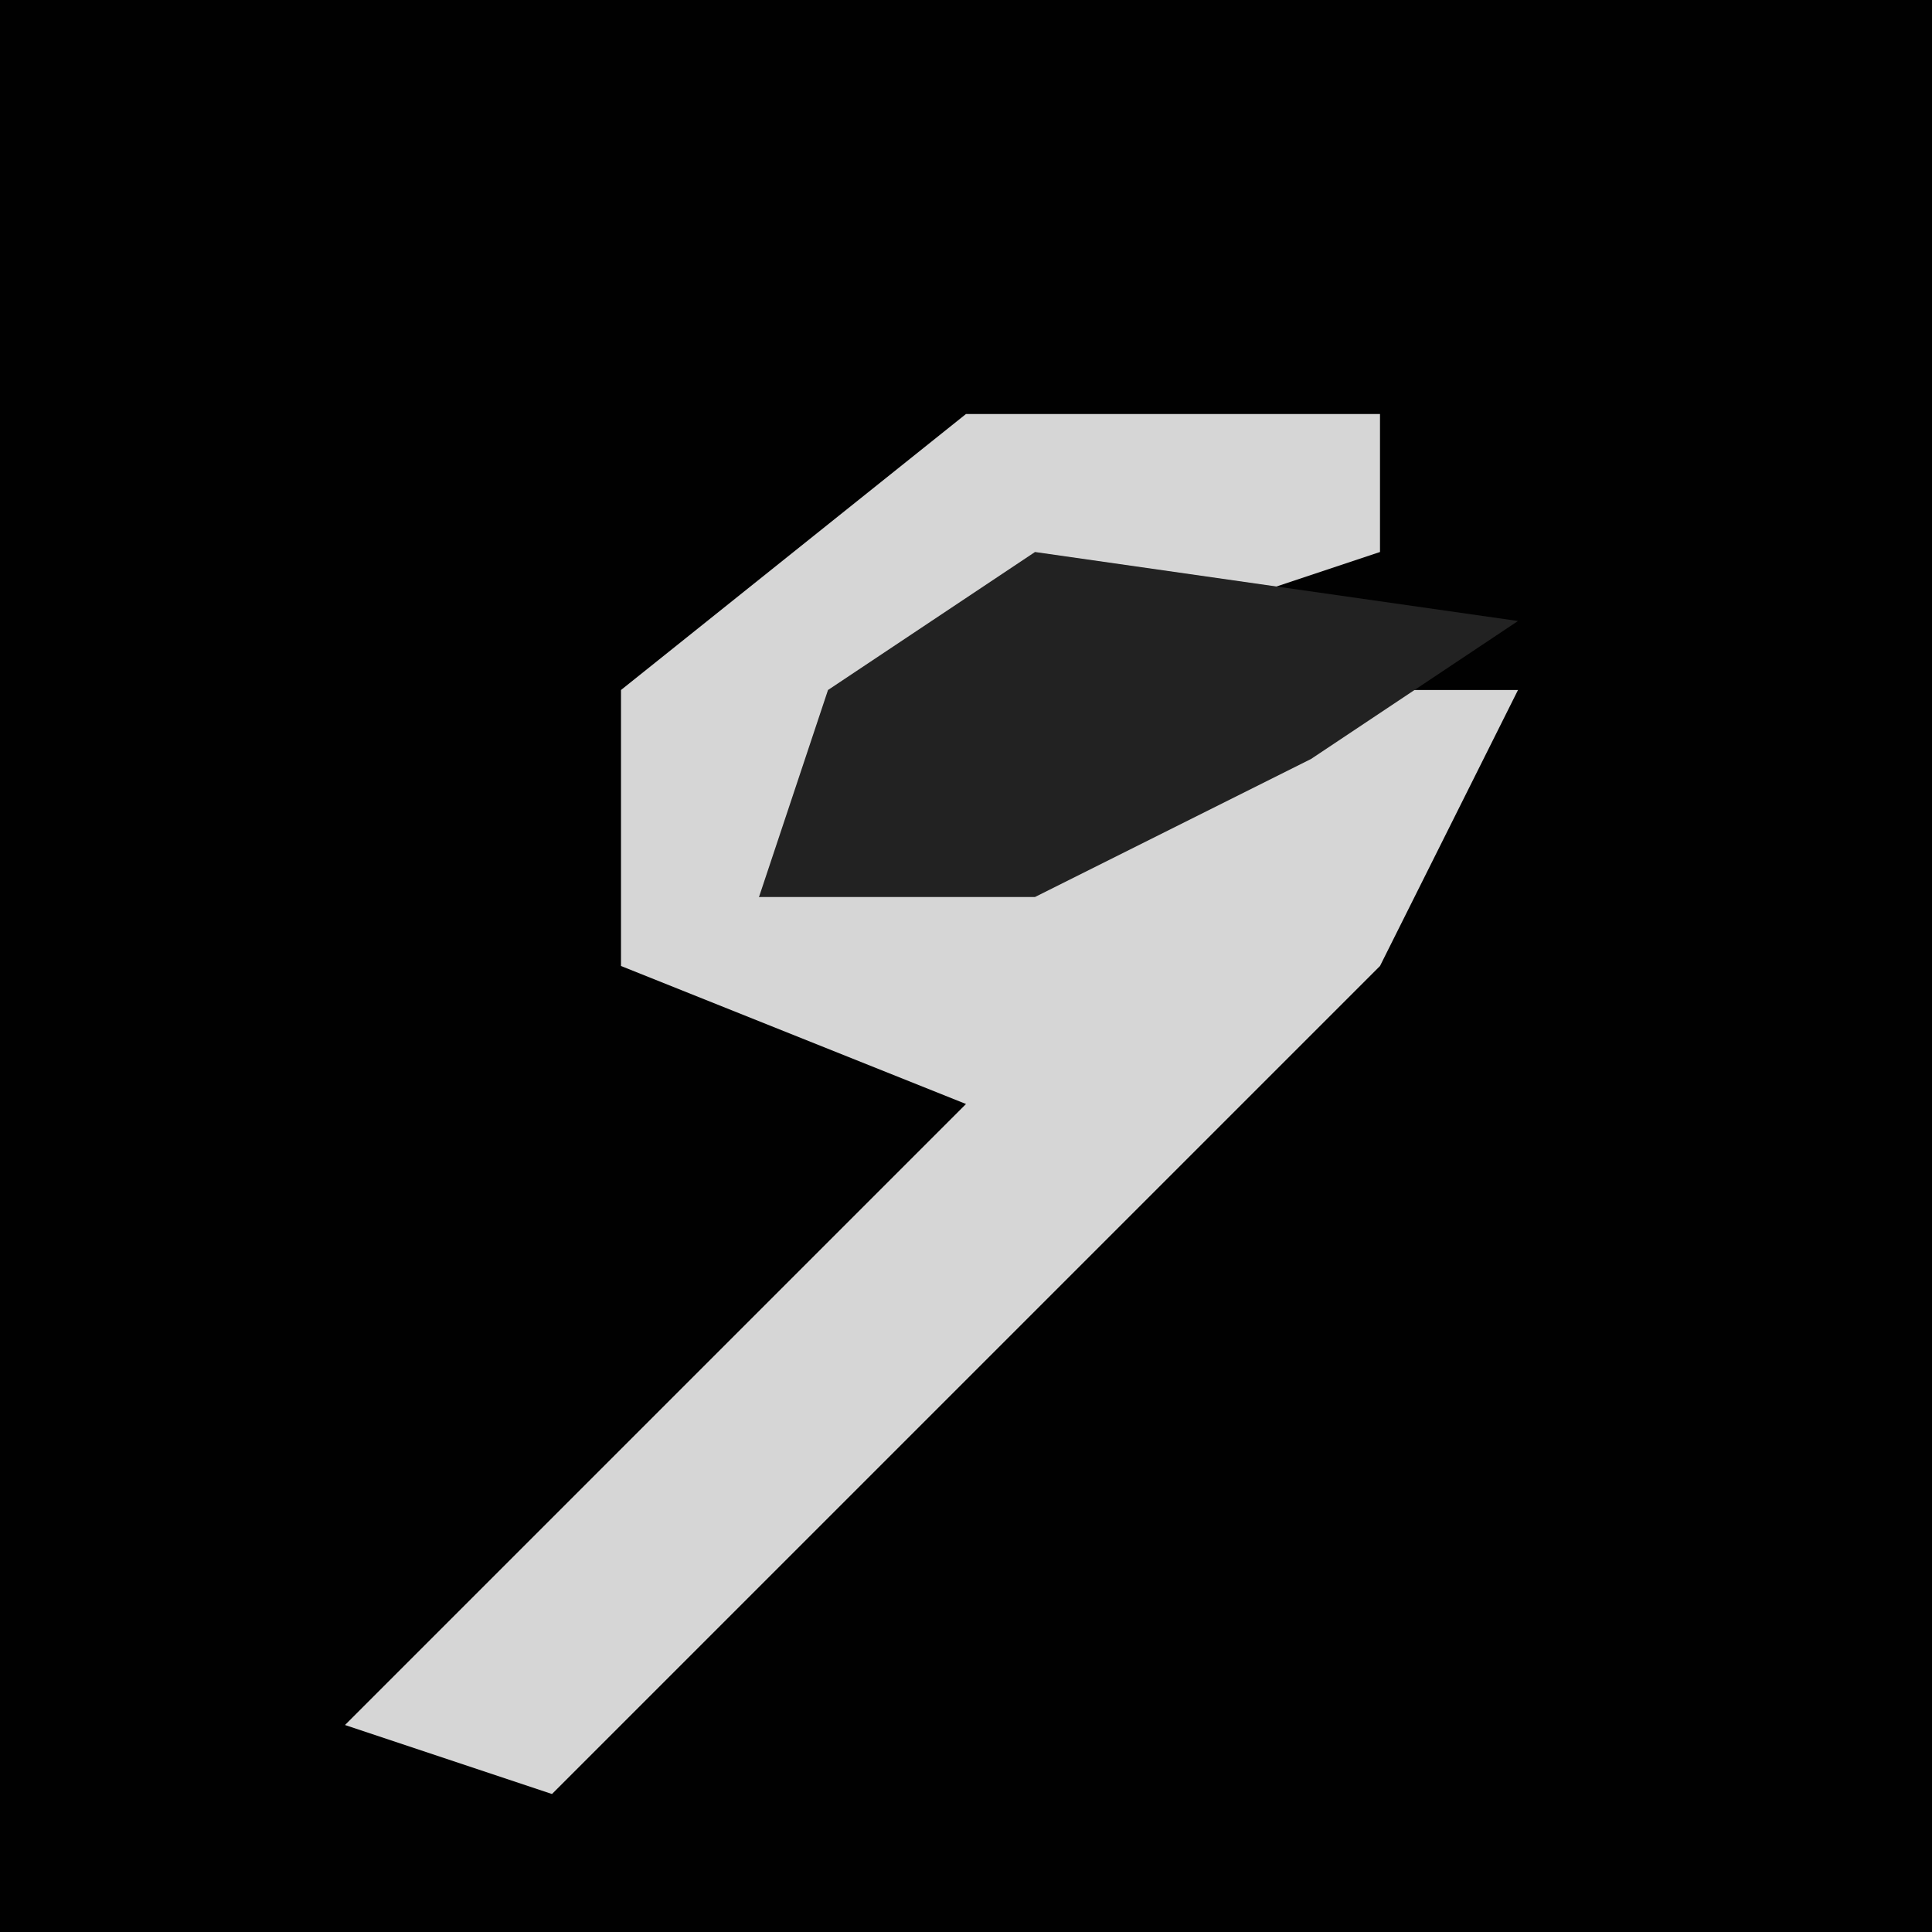 <?xml version="1.0" encoding="UTF-8"?>
<svg version="1.1" xmlns="http://www.w3.org/2000/svg" width="28" height="28">
<path d="M0,0 L28,0 L28,28 L0,28 Z " fill="#010101" transform="translate(0,0)"/>
<path d="M0,0 L6,0 L6,2 L0,4 L-3,7 L5,4 L8,4 L6,8 L-6,20 L-9,19 L0,10 L-5,8 L-5,4 Z " fill="#D6D6D6" transform="translate(14,6)"/>
<path d="M0,0 L7,1 L4,3 L0,5 L-4,5 L-3,2 Z " fill="#222222" transform="translate(15,8)"/>
</svg>

